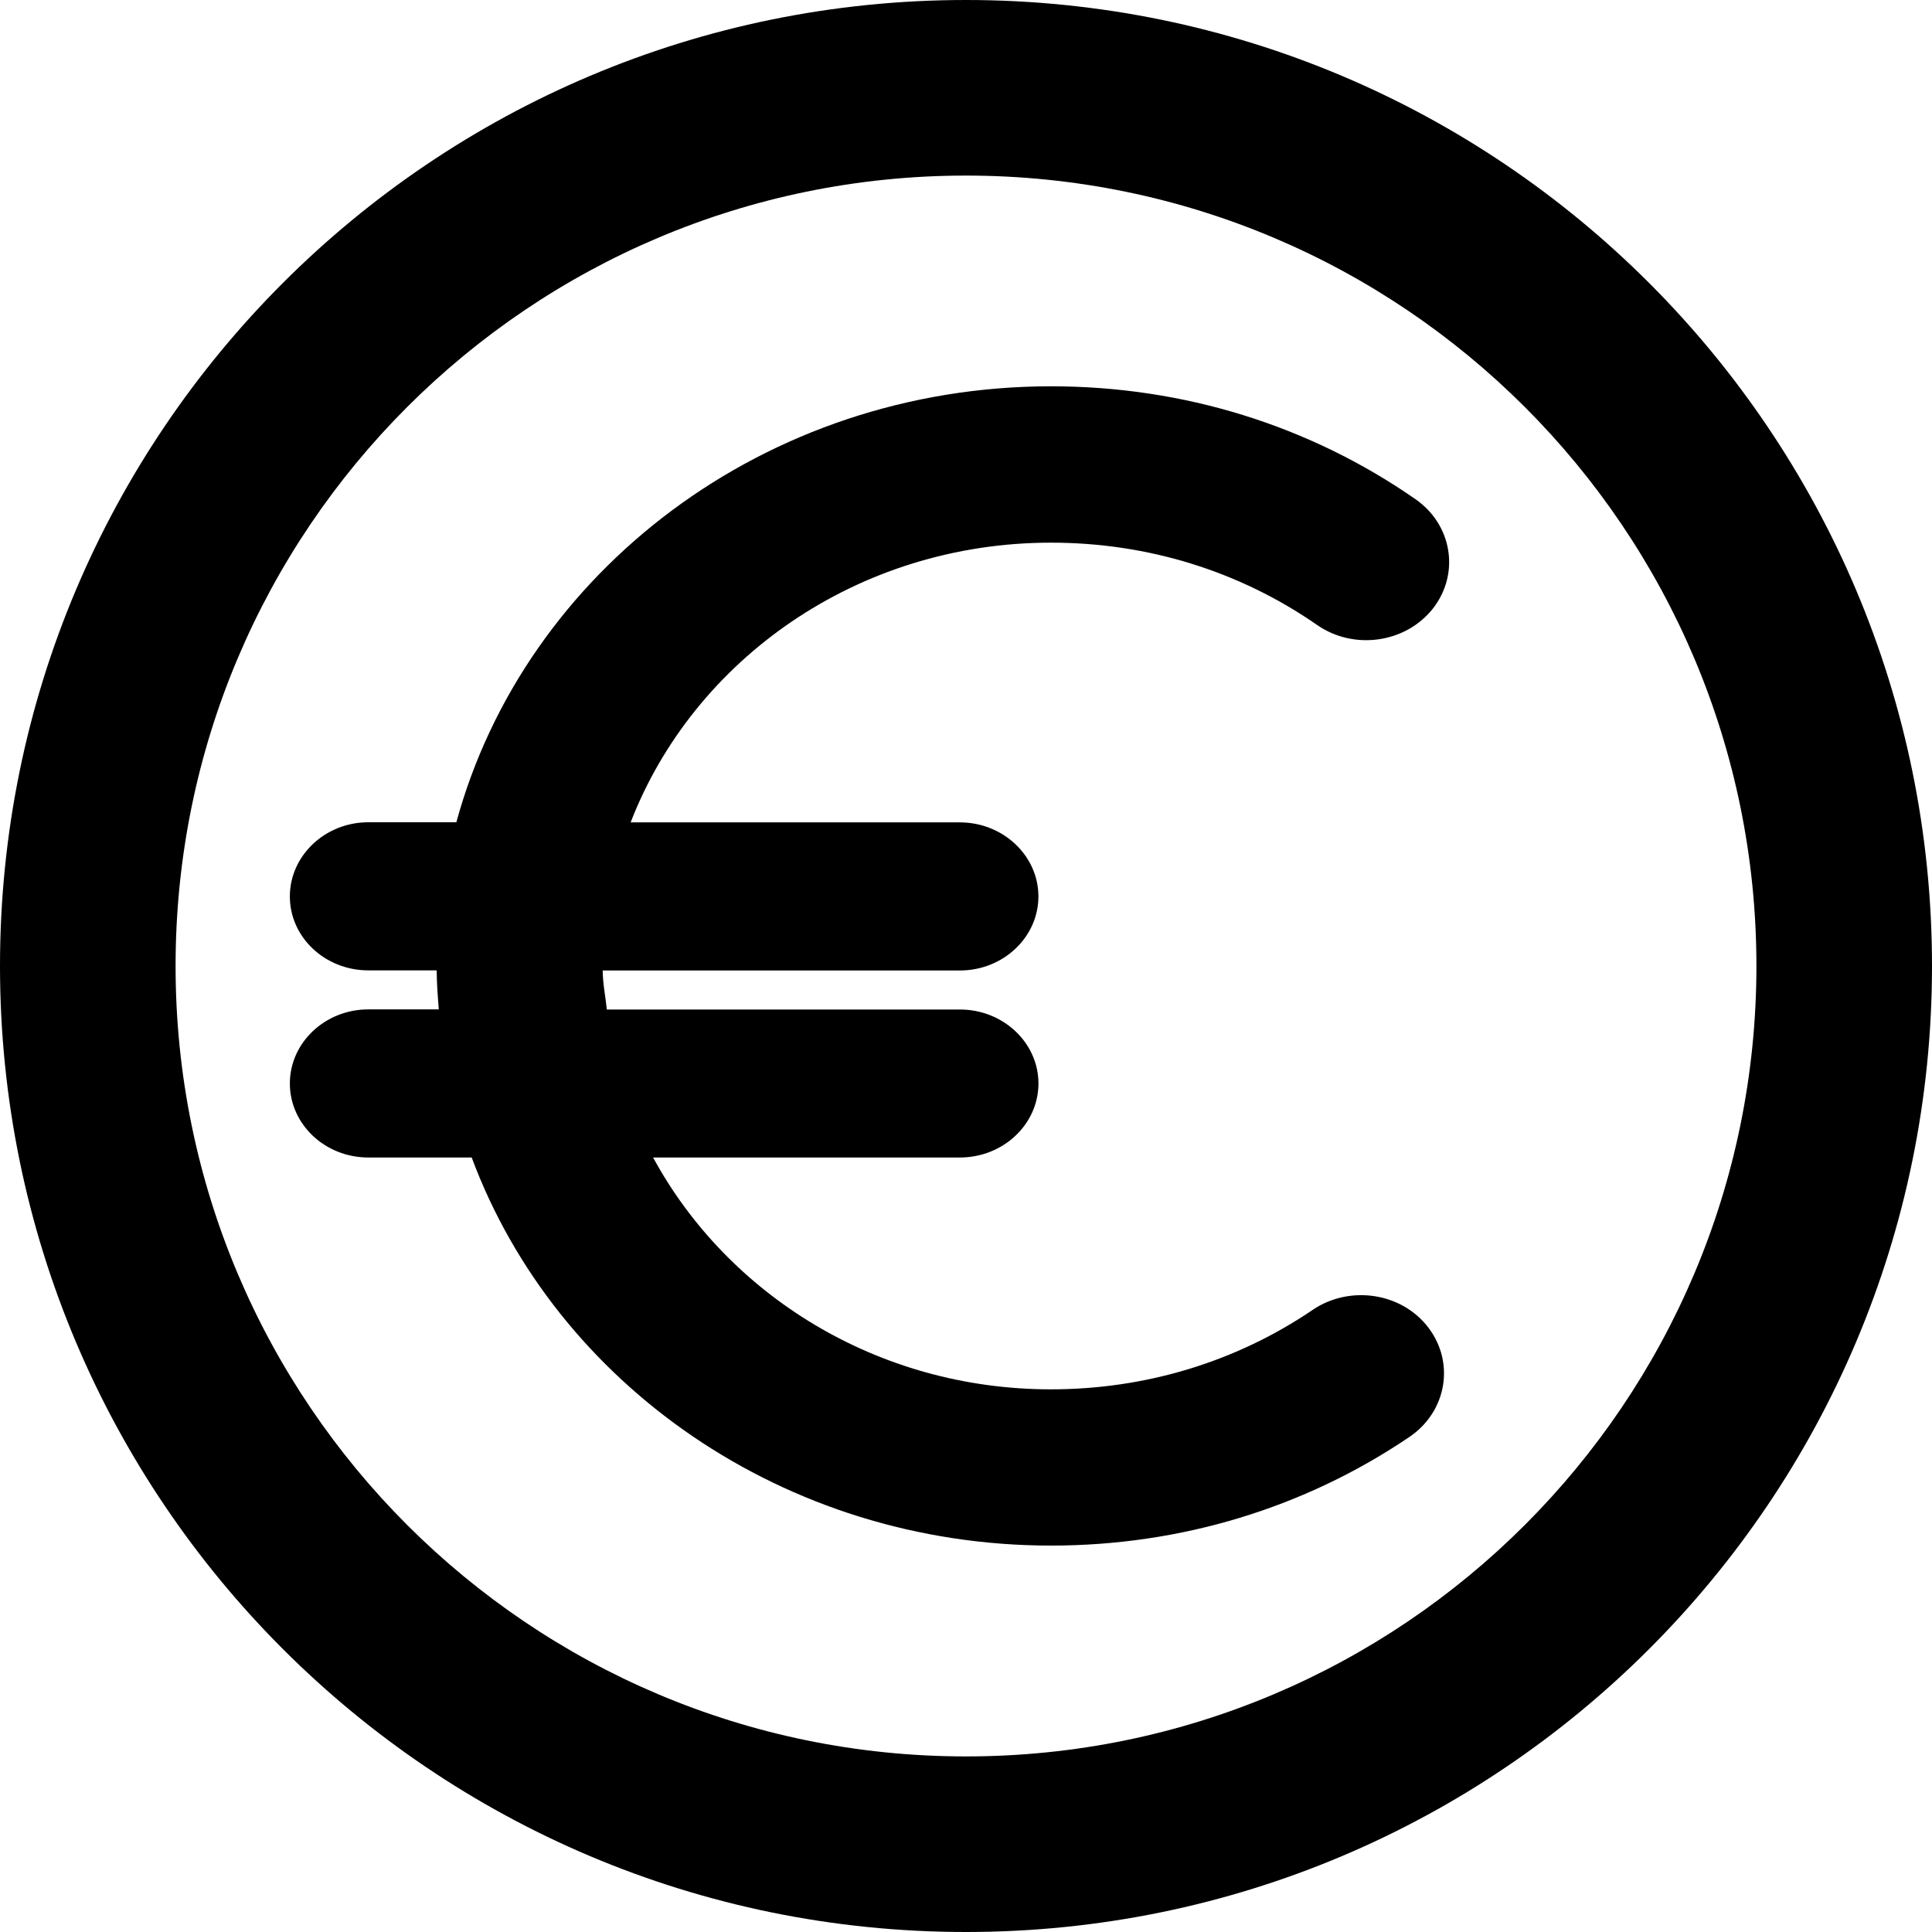 <?xml version="1.0" encoding="UTF-8" standalone="no"?>
<!-- Generated by IcoMoon.io -->

<svg
   version="1.1"
   width="100"
   height="100"
   viewBox="0 0 100 100"
   id="svg8"
   sodipodi:docname="price.svg"
   inkscape:version="1.1.1 (3bf5ae0d25, 2021-09-20)"
   xmlns:inkscape="http://www.inkscape.org/namespaces/inkscape"
   xmlns:sodipodi="http://sodipodi.sourceforge.net/DTD/sodipodi-0.dtd"
   xmlns="http://www.w3.org/2000/svg"
   xmlns:svg="http://www.w3.org/2000/svg"
   xmlns:rdf="http://www.w3.org/1999/02/22-rdf-syntax-ns#"
   xmlns:cc="http://creativecommons.org/ns#"
   xmlns:dc="http://purl.org/dc/elements/1.1/">
  <defs
     id="defs12" />
  <sodipodi:namedview
     id="namedview10"
     pagecolor="#ffffff"
     bordercolor="#cccccc"
     borderopacity="1"
     inkscape:pageshadow="0"
     inkscape:pageopacity="1"
     inkscape:pagecheckerboard="0"
     showgrid="false"
     inkscape:zoom="8.7946406"
     inkscape:cx="-14.270054"
     inkscape:cy="58.501538"
     inkscape:window-width="2880"
     inkscape:window-height="1541"
     inkscape:window-x="2869"
     inkscape:window-y="-11"
     inkscape:window-maximized="1"
     inkscape:current-layer="svg8" />
  <title
     id="title2">price</title>
  <path
     id="path4"
     d="M 50,0 C 22.384,0 0,22.384 0,50 0,77.616 22.384,100 50,100 77.616,100 100,77.616 100,50 100,22.384 77.616,0 50,0 Z m 0,9.088 C 72.594,9.088 90.912,27.406 90.912,50 90.912,72.594 72.594,90.912 50,90.912 27.406,90.912 9.088,72.594 9.088,50 9.088,27.406 27.406,9.088 50,9.088 Z m 4.401,10.907 c -14.816,0 -27.255,9.618 -30.78,22.565 h -4.559 c -2.237,0 -4.059,1.73 -4.059,3.839 0,2.116 1.821,3.827 4.059,3.827 h 3.54 c 0.006,0.681 0.057,1.352 0.11,2.02 h -3.65 c -2.237,0 -4.059,1.724 -4.059,3.833 0,2.116 1.821,3.833 4.059,3.833 h 5.353 c 4.347,11.681 16.133,20.087 29.987,20.087 6.709,0 13.12,-1.946 18.555,-5.627 1.922,-1.306 2.361,-3.836 0.977,-5.652 -1.378,-1.819 -4.063,-2.218 -5.981,-0.928 l -0.006,0.006 c -3.963,2.688 -8.647,4.114 -13.55,4.114 -9.003,0 -16.743,-4.912 -20.593,-12 h 15.881 c 2.237,0 4.065,-1.717 4.065,-3.833 0,-2.109 -1.827,-3.827 -4.065,-3.827 H 31.409 c -0.069,-0.675 -0.207,-1.33 -0.214,-2.02 h 18.488 c 2.237,0 4.065,-1.717 4.065,-3.833 0,-2.109 -1.827,-3.833 -4.065,-3.833 H 32.642 c 3.25,-8.409 11.731,-14.478 21.759,-14.478 5,0 9.757,1.473 13.77,4.26 1.906,1.322 4.587,0.942 6,-0.854 1.406,-1.803 0.997,-4.336 -0.909,-5.658 -5.497,-3.819 -12.013,-5.841 -18.86,-5.841 z"
     style="stroke-width:3.125" />
</svg>
